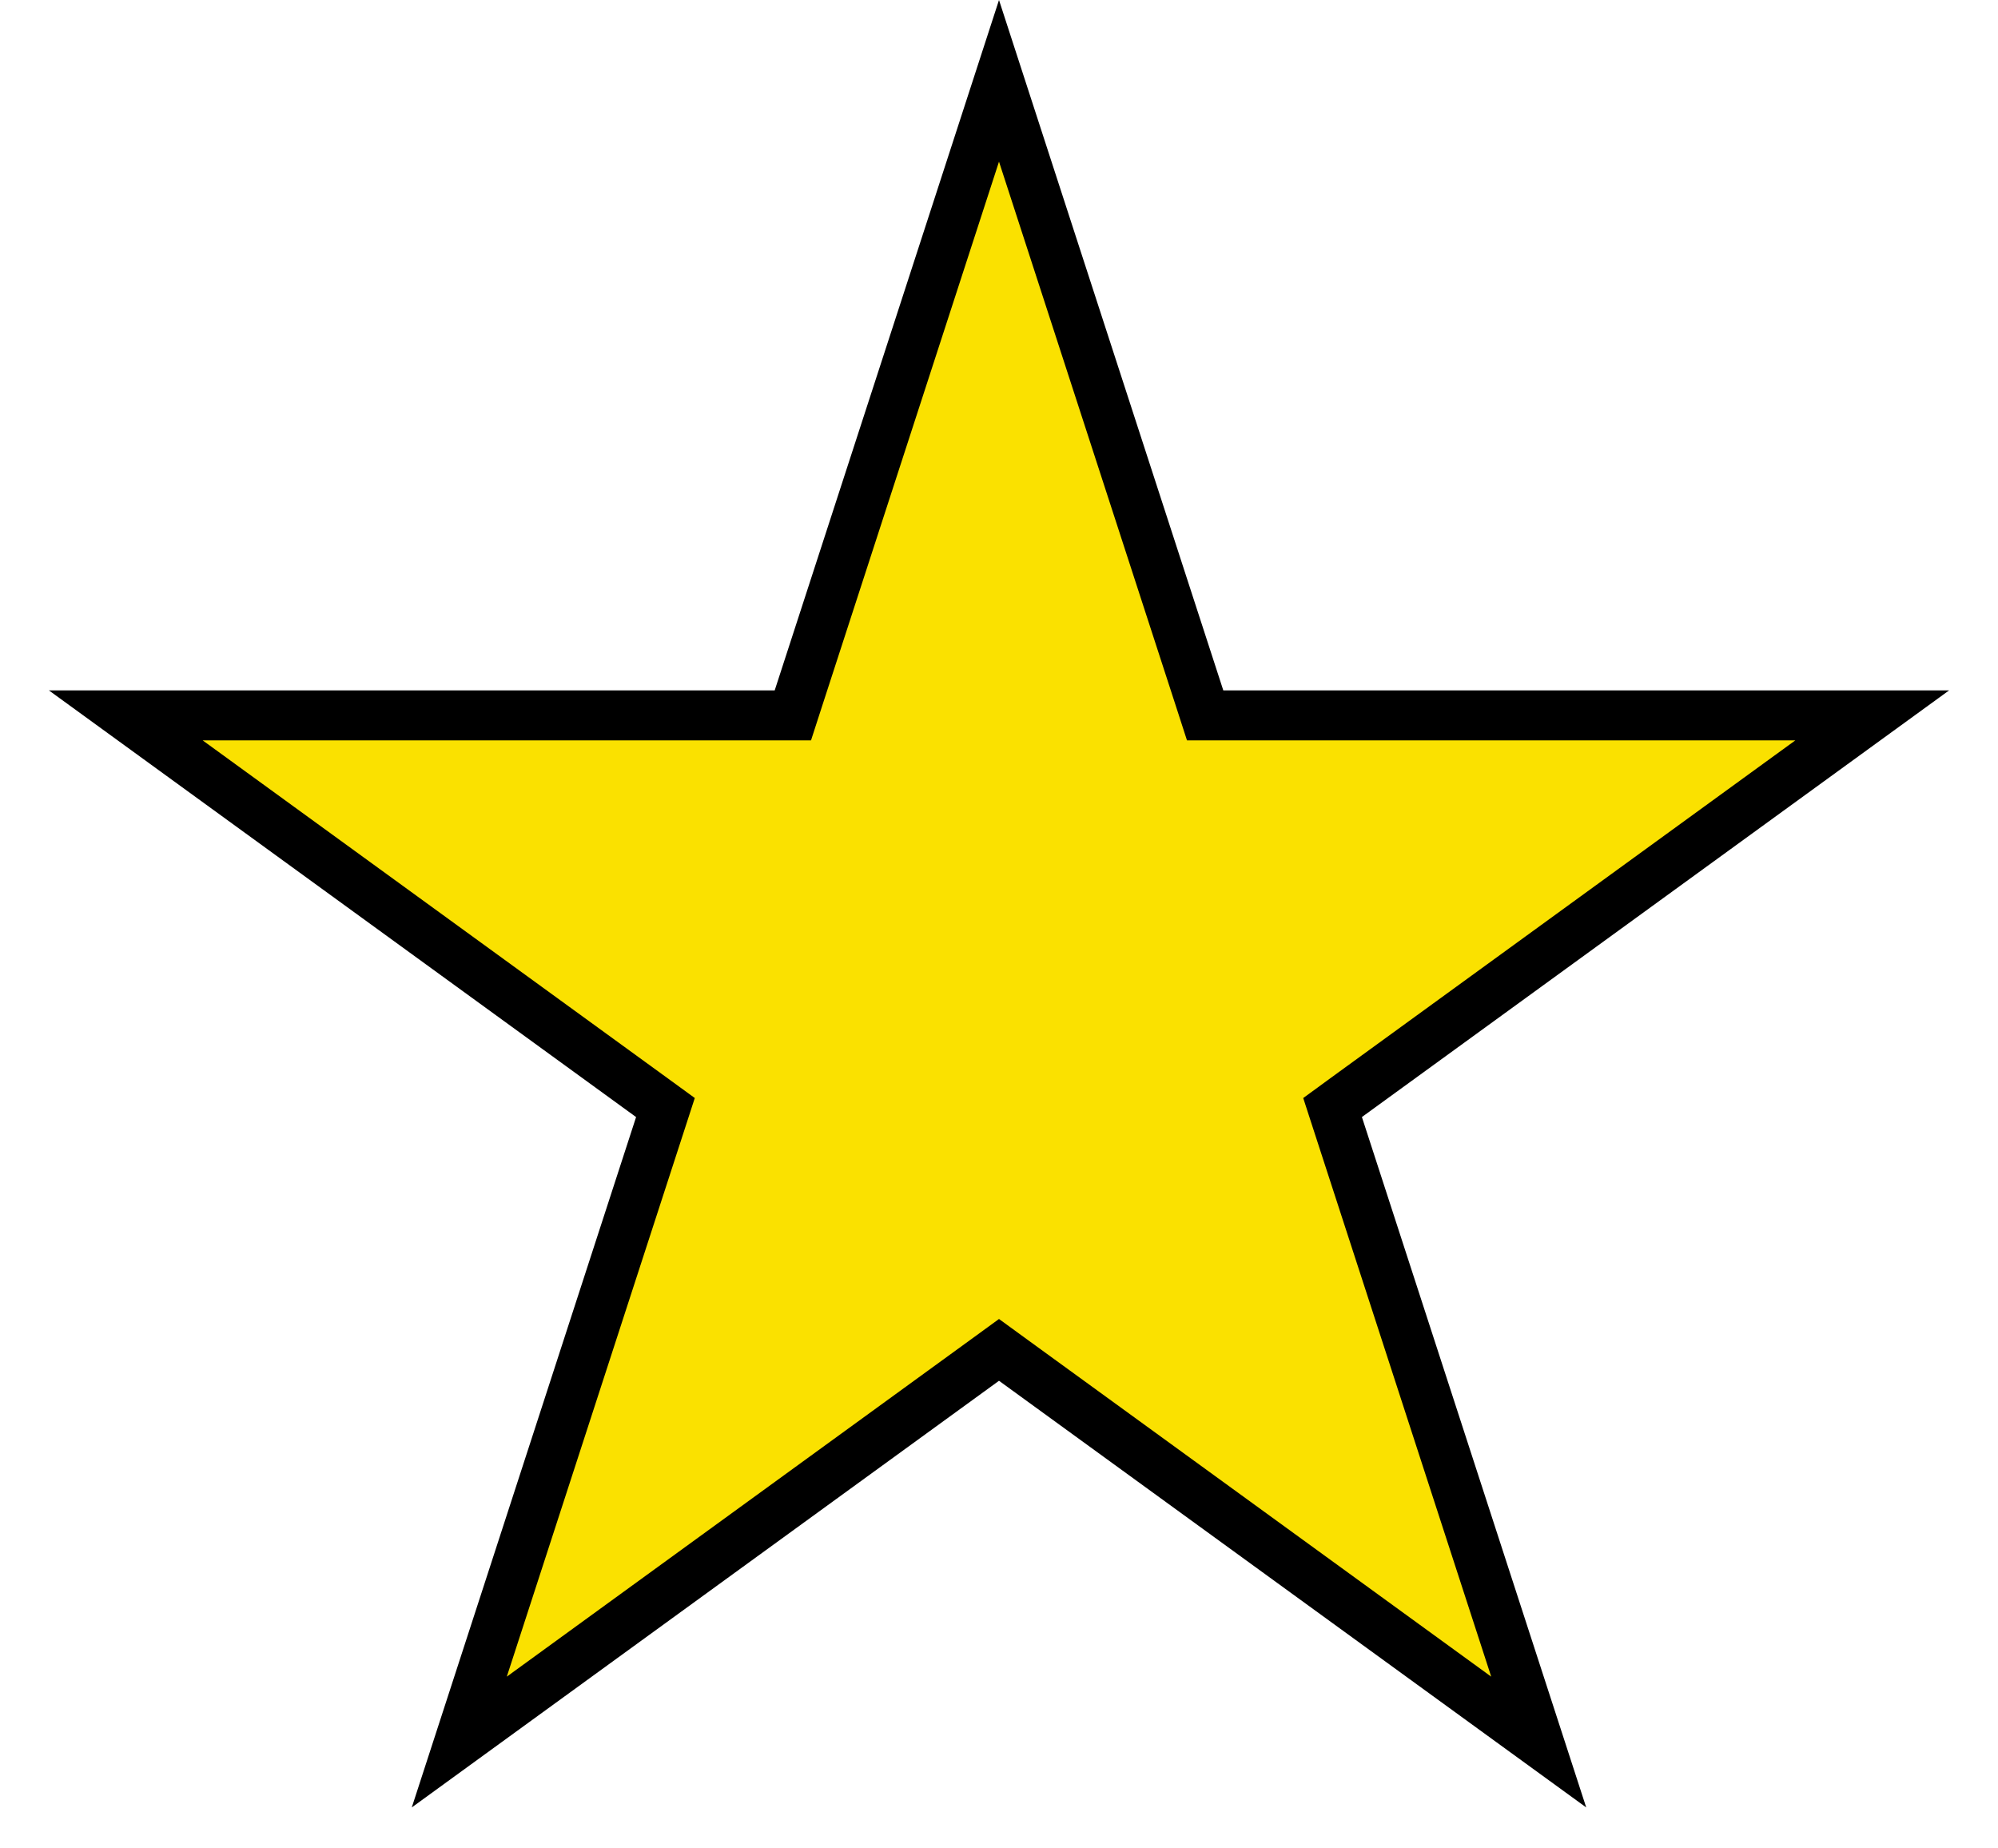 <svg width="40" height="37" viewBox="0 0 40 37" fill="none" xmlns="http://www.w3.org/2000/svg">
<path d="M20 1.618L24.015 13.974L24.127 14.32H24.49H37.482L26.971 21.956L26.678 22.17L26.79 22.515L30.805 34.871L20.294 27.235L20 27.021L19.706 27.235L9.195 34.871L13.21 22.515L13.322 22.17L13.028 21.956L2.518 14.32H15.51H15.873L15.985 13.974L20 1.618Z" fill="#FAE100" stroke="black"/>
</svg>
